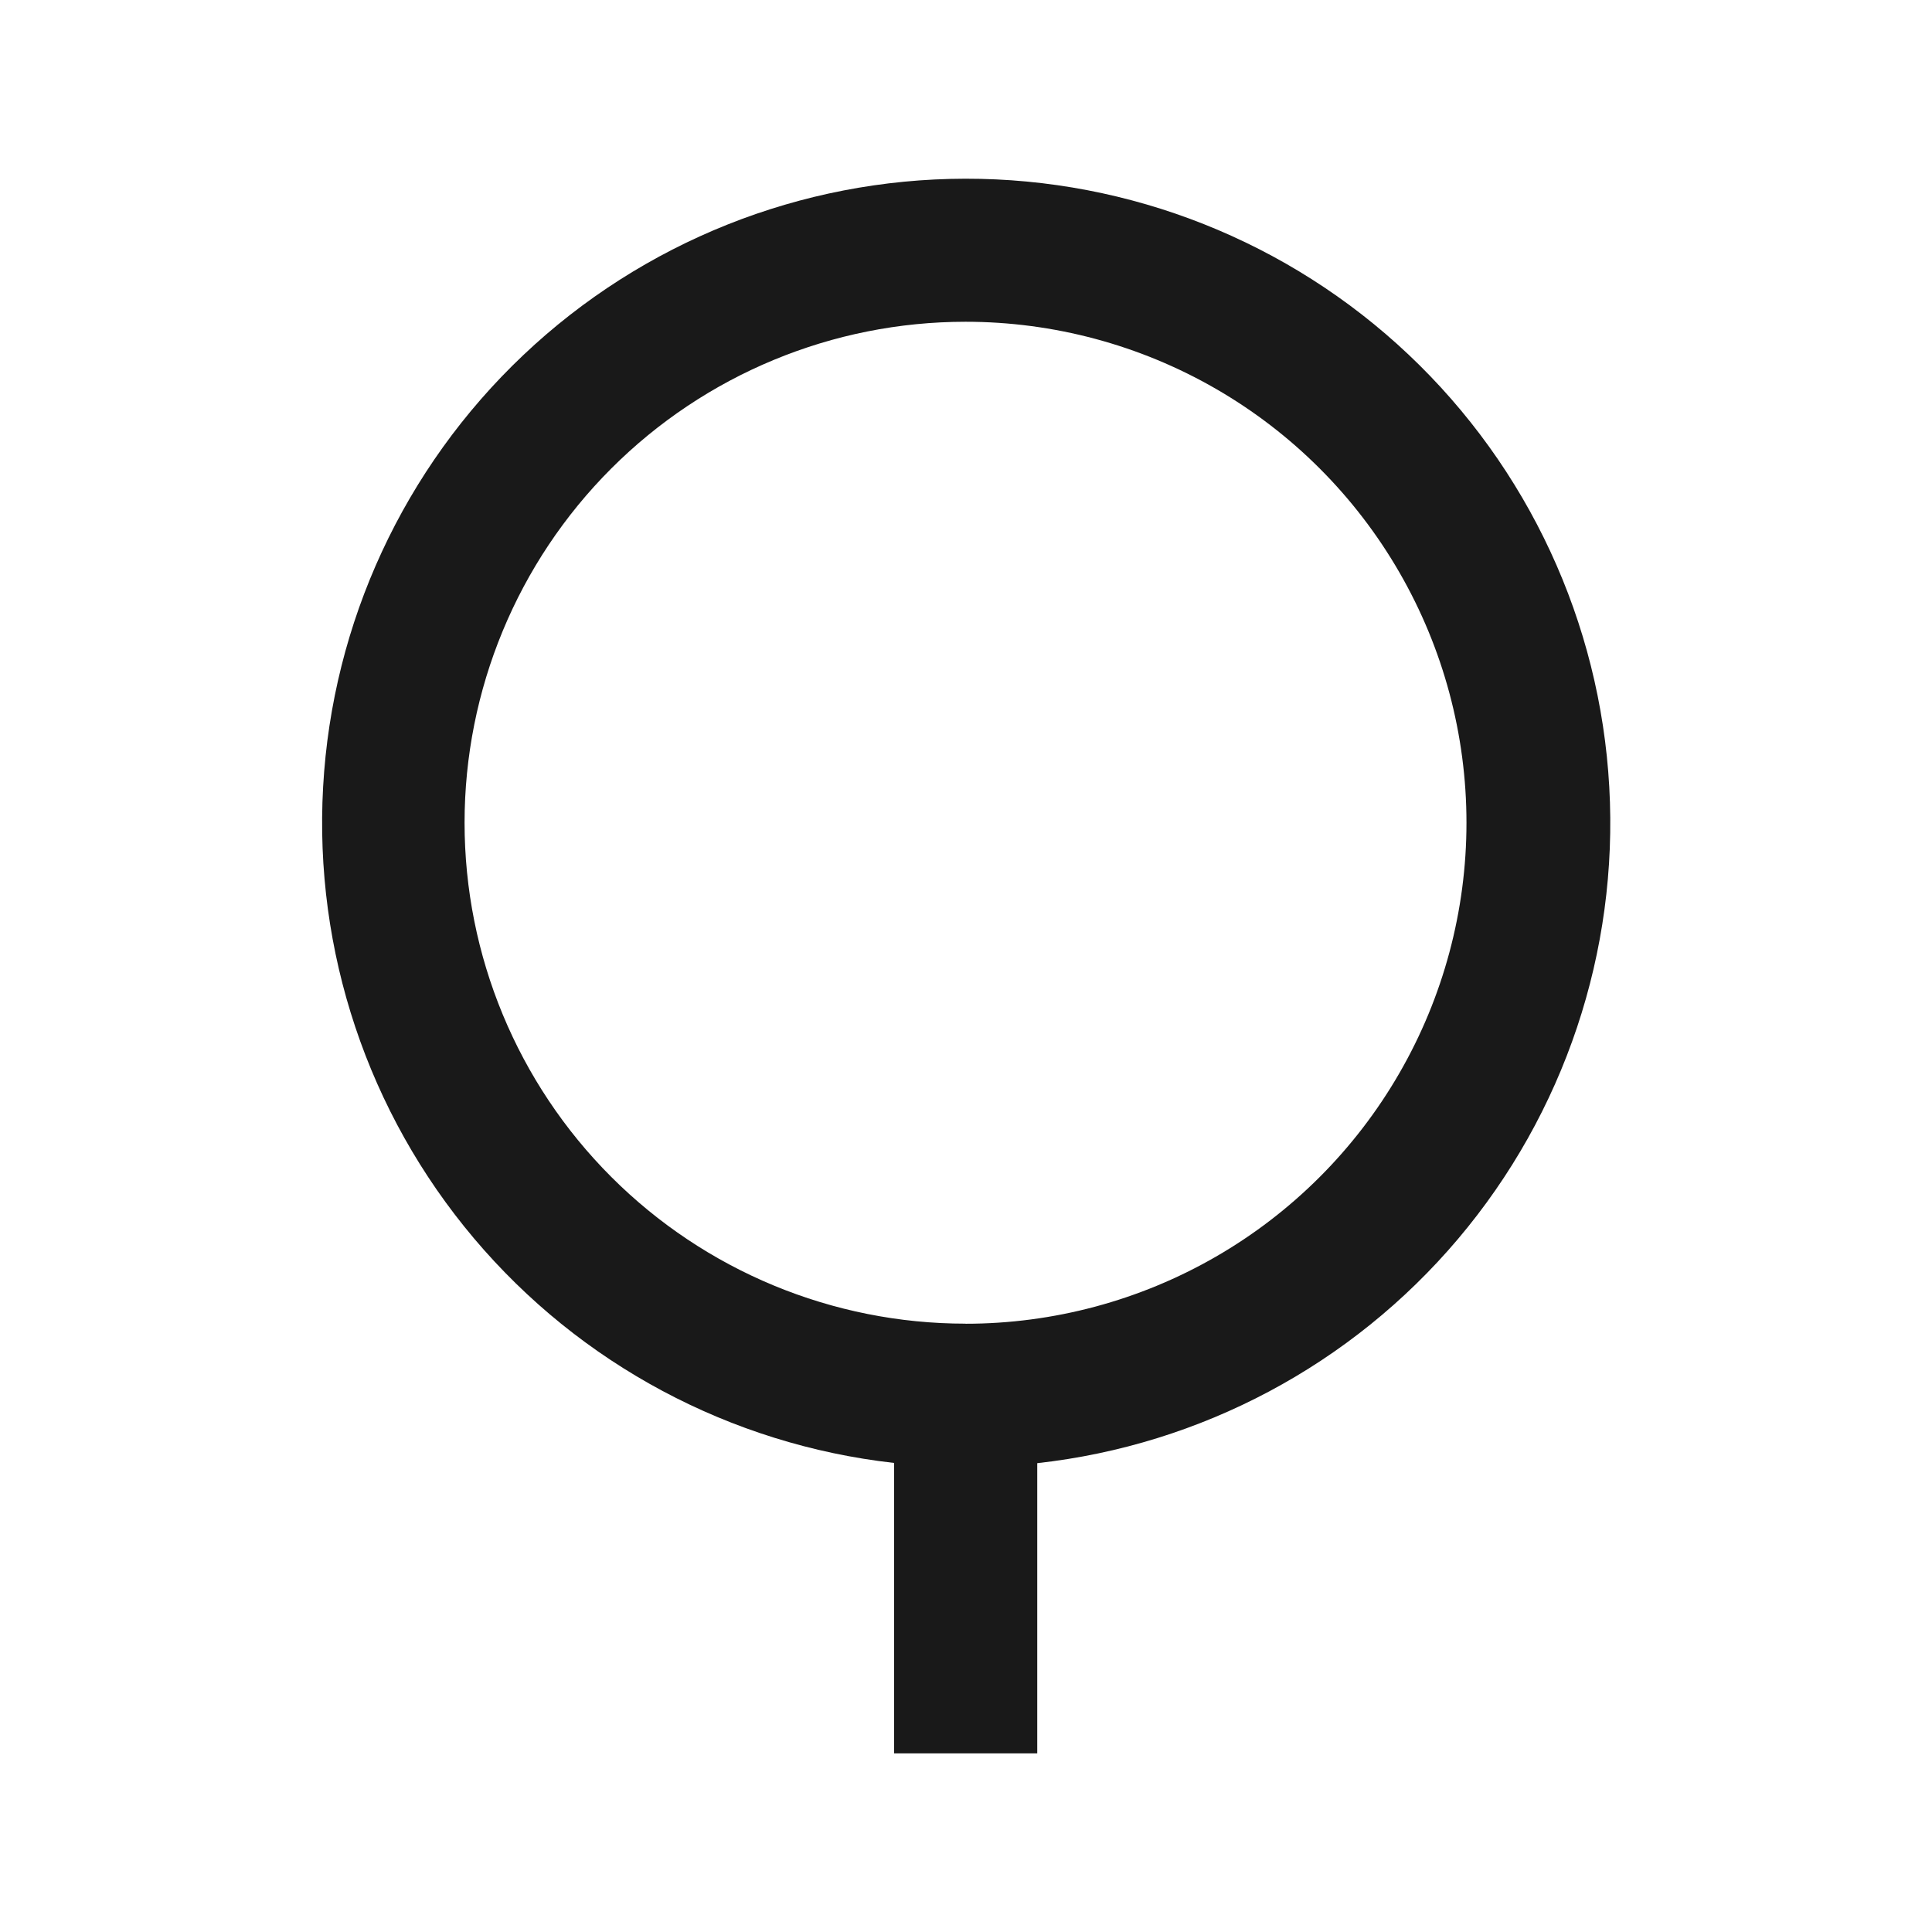 <svg xmlns="http://www.w3.org/2000/svg" width="24" height="24" viewBox="0 0 24 24">
    <defs>
        <clipPath id="jozf0b5f0a">
            <path data-name="Rectangle 24054" transform="translate(112.959 294.489)" style="fill:#fff;stroke:#707070" d="M0 0h24v24H0z"/>
        </clipPath>
        <clipPath id="497n54vlxb">
            <path data-name="Path 62892" d="M1978.114-1053.047a8 8 0 0 1-7.091-8.4A8 8 0 0 1 1979-1069a8 8 0 0 1 8 7.556 8 8 0 0 1-7.106 8.4v3.605h-1.778v-3.605zm.889-1.729a6.222 6.222 0 0 0 5.389-3.112 6.221 6.221 0 0 0 0-6.223 6.222 6.222 0 0 0-5.389-3.112 6.223 6.223 0 0 0-6.223 6.223 6.223 6.223 0 0 0 6.223 6.223z" style="fill:#191919"/>
        </clipPath>
        <clipPath id="l2v7v3cz7c">
            <path data-name="Path 62891" d="M-200-78.528h3328.539V-2310H-200z" transform="translate(200 2310)" style="fill:#191919"/>
        </clipPath>
    </defs>
    <g data-name="Mask Group 184" transform="translate(-112.959 -294.489)" style="clip-path:url(#jozf0b5f0a)">
        <g data-name="Group 71032" transform="translate(-1854.05 1365.709)" style="clip-path:url(#497n54vlxb)">
            <g data-name="Group 71031" transform="translate(40.911 -2172.29)" style="clip-path:url(#l2v7v3cz7c)">
                <path data-name="Path 62890" d="M1966.01-1074h24.89v28.449h-24.89z" transform="translate(-40.356 2172.844)" style="fill:#191919"/>
            </g>
        </g>
    </g>
</svg>
